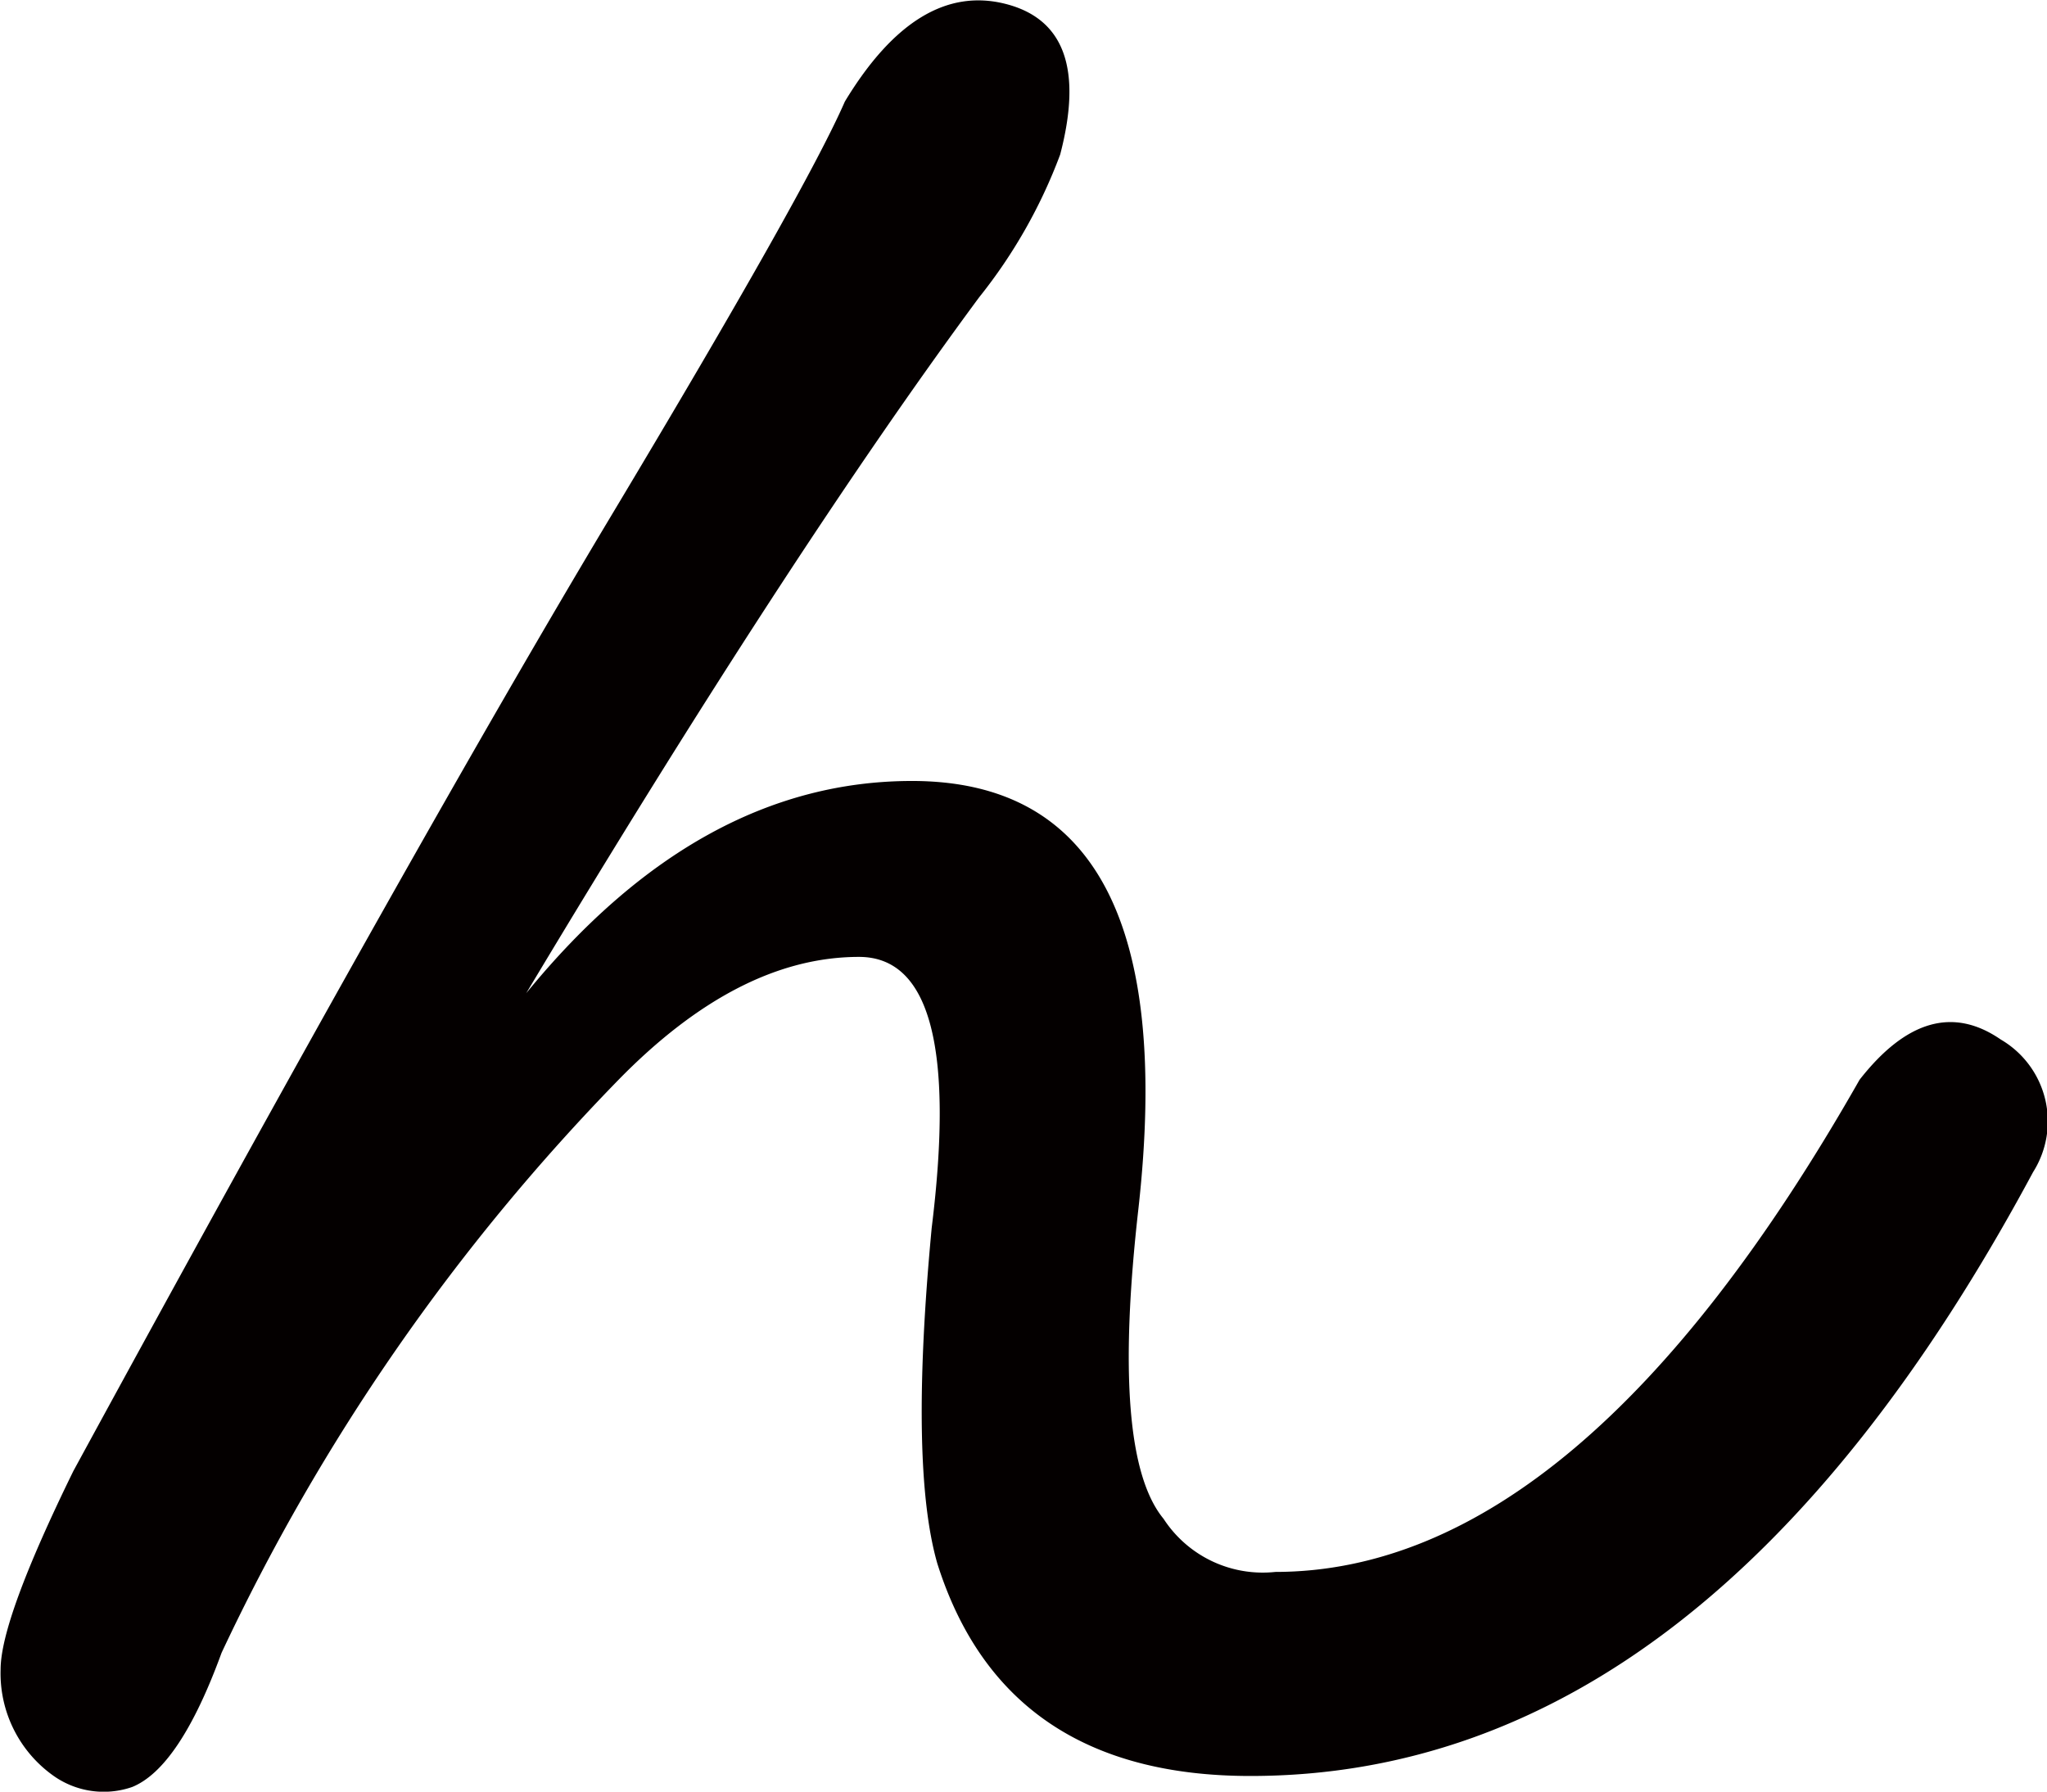 <svg xmlns="http://www.w3.org/2000/svg" width="57.469" height="50.31" viewBox="0 0 57.469 50.31">
  <defs>
    <style>
      .cls-1 {
        fill: #040000;
        fill-rule: evenodd;
      }
    </style>
  </defs>
  <path id="n.svg" class="cls-1" d="M627.89,4579.91q-2-1.38-3.964,1.13-7.85,13.815-16.4,13.82a3.32,3.32,0,0,1-3.139-1.49c-1-1.21-1.23-4.11-.706-8.72q1.334-12-6.358-12-5.966,0-10.831,5.96,7.377-12.315,12.715-19.54a14.533,14.533,0,0,0,2.276-4.01q0.942-3.6-1.531-4.23t-4.513,2.74q-1.1,2.52-6.553,11.62t-15.109,26.84c-1.361,2.78-2.041,4.63-2.041,5.57a3.526,3.526,0,0,0,1.492,2.99,2.44,2.44,0,0,0,2.2.31q1.333-.54,2.512-3.77a58.838,58.838,0,0,1,11.145-16.09q3.374-3.45,6.75-3.45,2.982,0,2.041,7.61-0.63,6.675.157,9.42,1.883,5.97,8.79,5.97,12.871,0,21.976-16.96A2.661,2.661,0,0,0,627.89,4579.91Z" transform="translate(-571.719 -4550.72)"/>
</svg>
